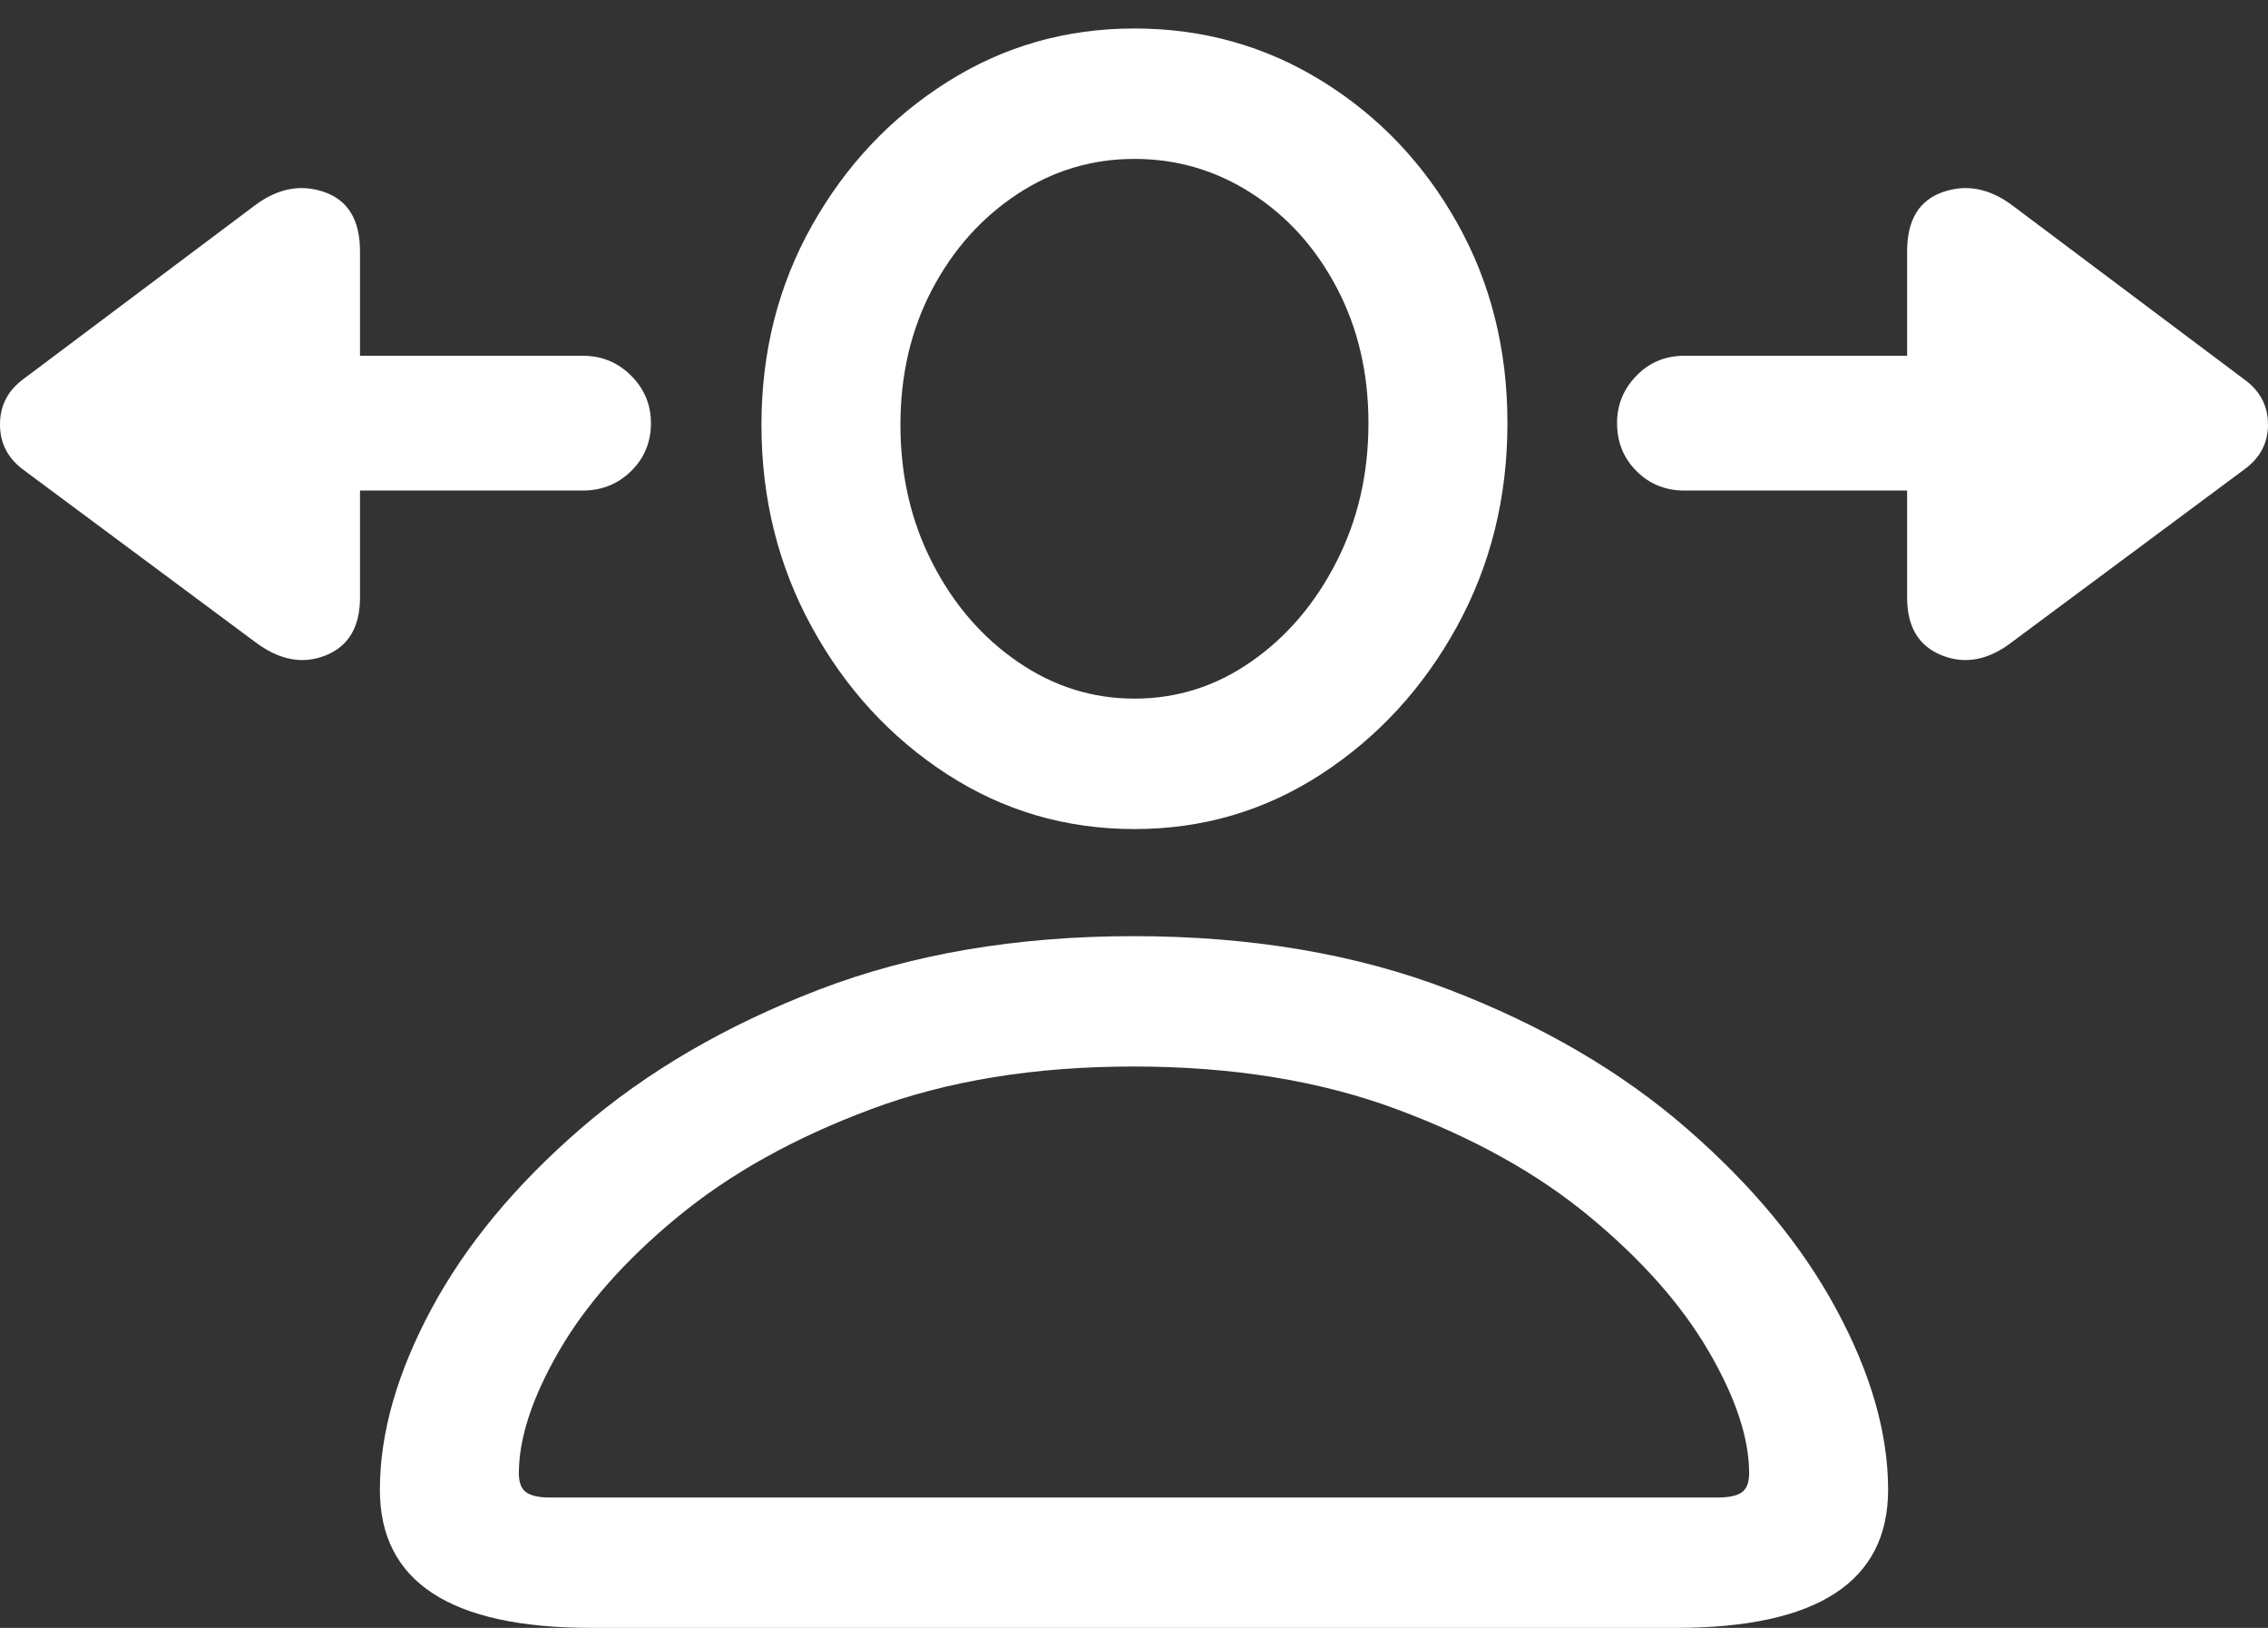 <?xml version="1.0" encoding="UTF-8"?>
<!--Generator: Apple Native CoreSVG 175.5-->
<!DOCTYPE svg
PUBLIC "-//W3C//DTD SVG 1.1//EN"
       "http://www.w3.org/Graphics/SVG/1.1/DTD/svg11.dtd">
<svg version="1.1" xmlns="http://www.w3.org/2000/svg" xmlns:xlink="http://www.w3.org/1999/xlink" width="25.654" height="18.408">
 <rect width="100%" height="100%" fill="#333333" stroke="none"/>
 <g>
  <rect height="18.408" opacity="0" width="25.654" x="0" y="0"/>
  <path d="M6.689 18.408L18.955 18.408Q21.357 18.408 21.357 16.846Q21.357 15.889 20.771 14.805Q20.186 13.721 19.077 12.759Q17.969 11.797 16.392 11.191Q14.815 10.586 12.822 10.586Q10.84 10.586 9.263 11.191Q7.686 11.797 6.572 12.759Q5.459 13.721 4.878 14.805Q4.297 15.889 4.297 16.846Q4.297 18.408 6.689 18.408ZM6.221 16.934Q6.035 16.934 5.952 16.875Q5.869 16.816 5.869 16.66Q5.869 16.064 6.323 15.278Q6.777 14.492 7.666 13.76Q8.555 13.027 9.849 12.544Q11.143 12.06 12.822 12.06Q14.502 12.06 15.801 12.544Q17.1 13.027 17.983 13.76Q18.867 14.492 19.326 15.278Q19.785 16.064 19.785 16.66Q19.785 16.816 19.702 16.875Q19.619 16.934 19.424 16.934ZM12.832 9.375Q13.994 9.375 14.951 8.75Q15.908 8.125 16.48 7.085Q17.051 6.045 17.051 4.785Q17.051 3.535 16.484 2.524Q15.918 1.514 14.956 0.918Q13.994 0.322 12.832 0.322Q11.67 0.322 10.713 0.928Q9.756 1.533 9.185 2.549Q8.613 3.564 8.613 4.805Q8.613 6.055 9.185 7.095Q9.756 8.135 10.713 8.755Q11.67 9.375 12.832 9.375ZM12.832 7.9Q12.119 7.9 11.514 7.485Q10.908 7.07 10.547 6.367Q10.185 5.664 10.185 4.805Q10.185 3.955 10.542 3.276Q10.898 2.598 11.504 2.197Q12.109 1.797 12.832 1.797Q13.555 1.797 14.16 2.188Q14.766 2.578 15.122 3.257Q15.479 3.936 15.479 4.785Q15.479 5.645 15.117 6.353Q14.756 7.061 14.155 7.48Q13.555 7.9 12.832 7.9Z" fill="#ffffff"/>
  <path d="M0.264 5.312L2.881 7.256Q3.291 7.568 3.682 7.412Q4.072 7.256 4.072 6.758L4.072 5.547L6.592 5.547Q6.914 5.547 7.139 5.327Q7.363 5.107 7.363 4.785Q7.363 4.473 7.139 4.248Q6.914 4.023 6.592 4.023L4.072 4.023L4.072 2.842Q4.072 2.314 3.672 2.173Q3.271 2.031 2.881 2.324L0.264 4.287Q0 4.482 0 4.8Q0 5.117 0.264 5.312ZM18.291 4.785Q18.291 5.107 18.511 5.327Q18.73 5.547 19.053 5.547L21.572 5.547L21.572 6.758Q21.572 7.256 21.968 7.412Q22.363 7.568 22.764 7.256L25.381 5.312Q25.654 5.117 25.654 4.8Q25.654 4.482 25.381 4.287L22.764 2.324Q22.373 2.031 21.973 2.173Q21.572 2.314 21.572 2.842L21.572 4.023L19.053 4.023Q18.73 4.023 18.511 4.248Q18.291 4.473 18.291 4.785Z" fill="#ffffff"/>
 </g>
</svg>
